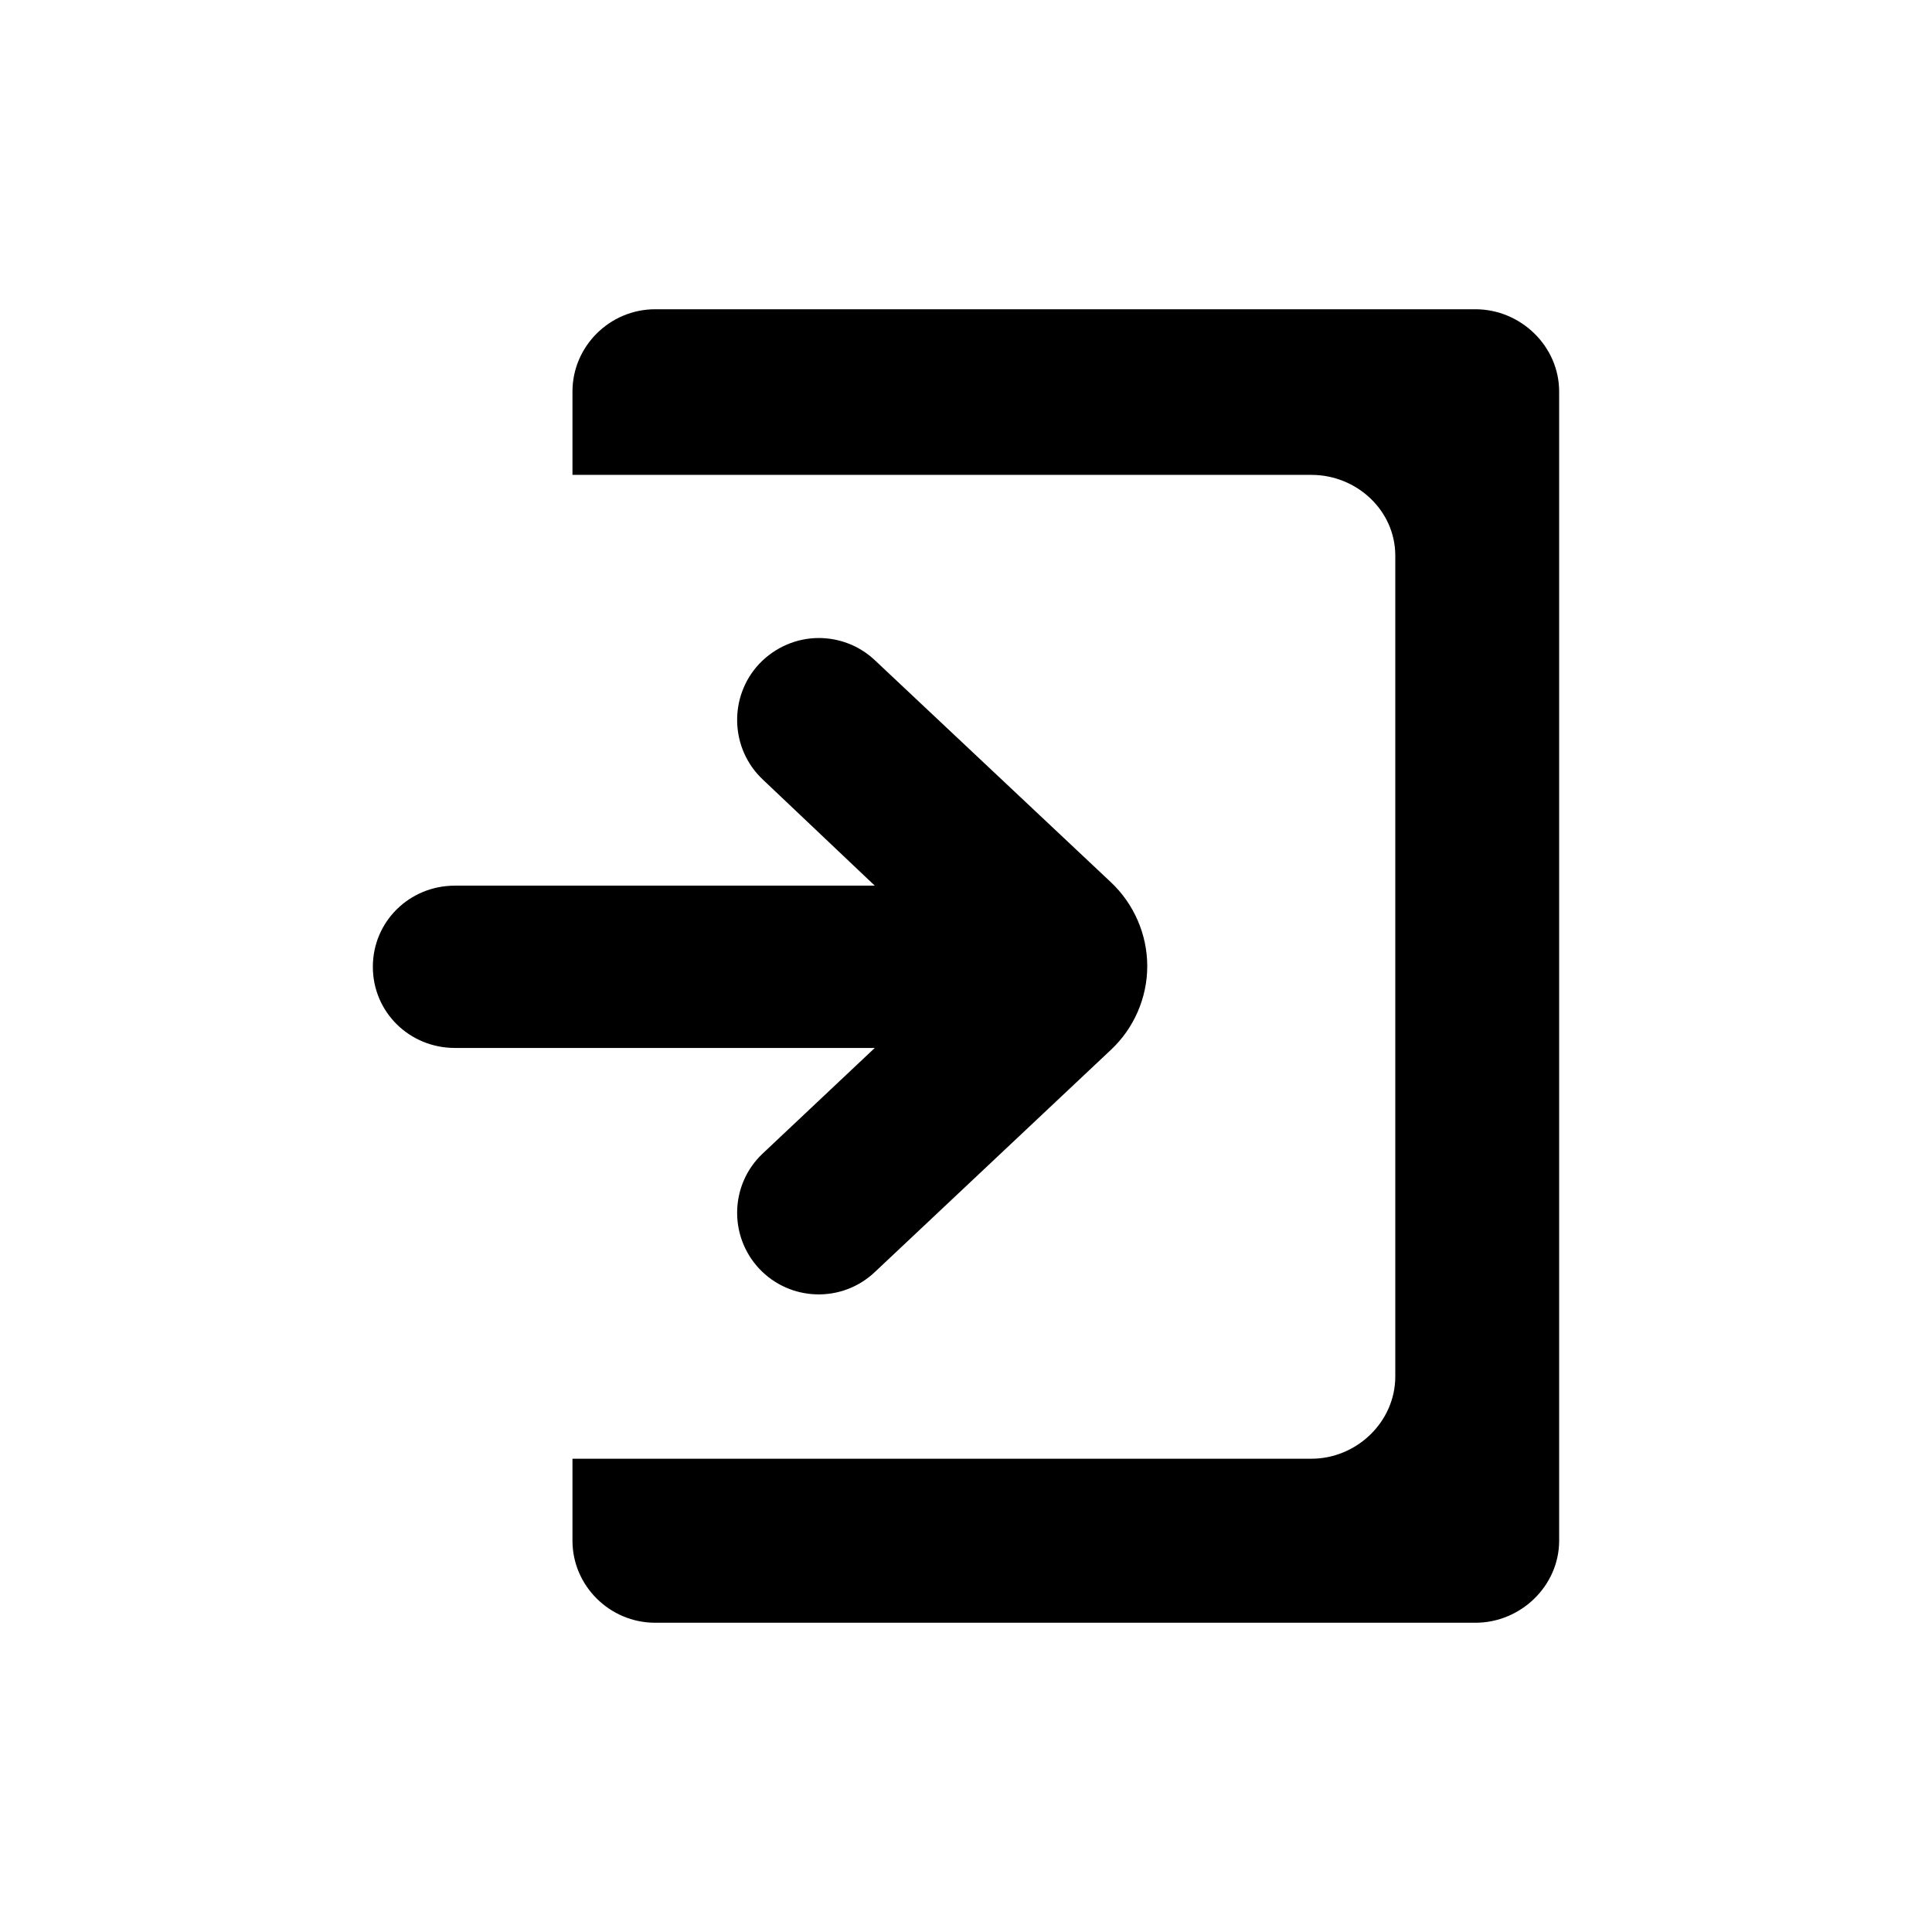 <svg t="1632641546730" class="icon" viewBox="0 0 1024 1024" version="1.1" xmlns="http://www.w3.org/2000/svg" p-id="2443" width="200" height="200"><path d="M739.531 294.528l0 435.03c0 24.049-20.48 43.595-44.444 43.595L303.418 773.153l0 43.425c0 23.964 19.801 43.509 43.808 43.509l434.796 0c24.007 0 44.36-19.545 44.36-43.509L826.382 207.551c0-24.049-20.354-43.637-44.36-43.637L347.225 163.914c-24.007 0-43.808 19.588-43.808 43.637l0 44.147 391.669 0C719.051 251.699 739.531 270.521 739.531 294.528zM588.693 556.539 463.561 674.321c-17.335 16.316-44.699 15.551-61.143-1.87-16.316-17.42-15.508-44.784 1.87-61.1l59.358-55.917L241.086 555.435c-24.007 0-43.468-18.952-43.468-43 0-24.05 19.461-43.021 43.468-43.021l222.56 0-59.358-56.257c-17.378-16.358-18.185-43.935-1.87-61.312 8.583-9.007 20.056-13.681 31.528-13.681 10.622 0 21.245 3.823 29.657 11.684l125.089 117.654c12.322 11.536 19.375 27.767 19.375 44.594C608.068 528.836 601.015 545.068 588.693 556.539z" p-id="2444"></path></svg>